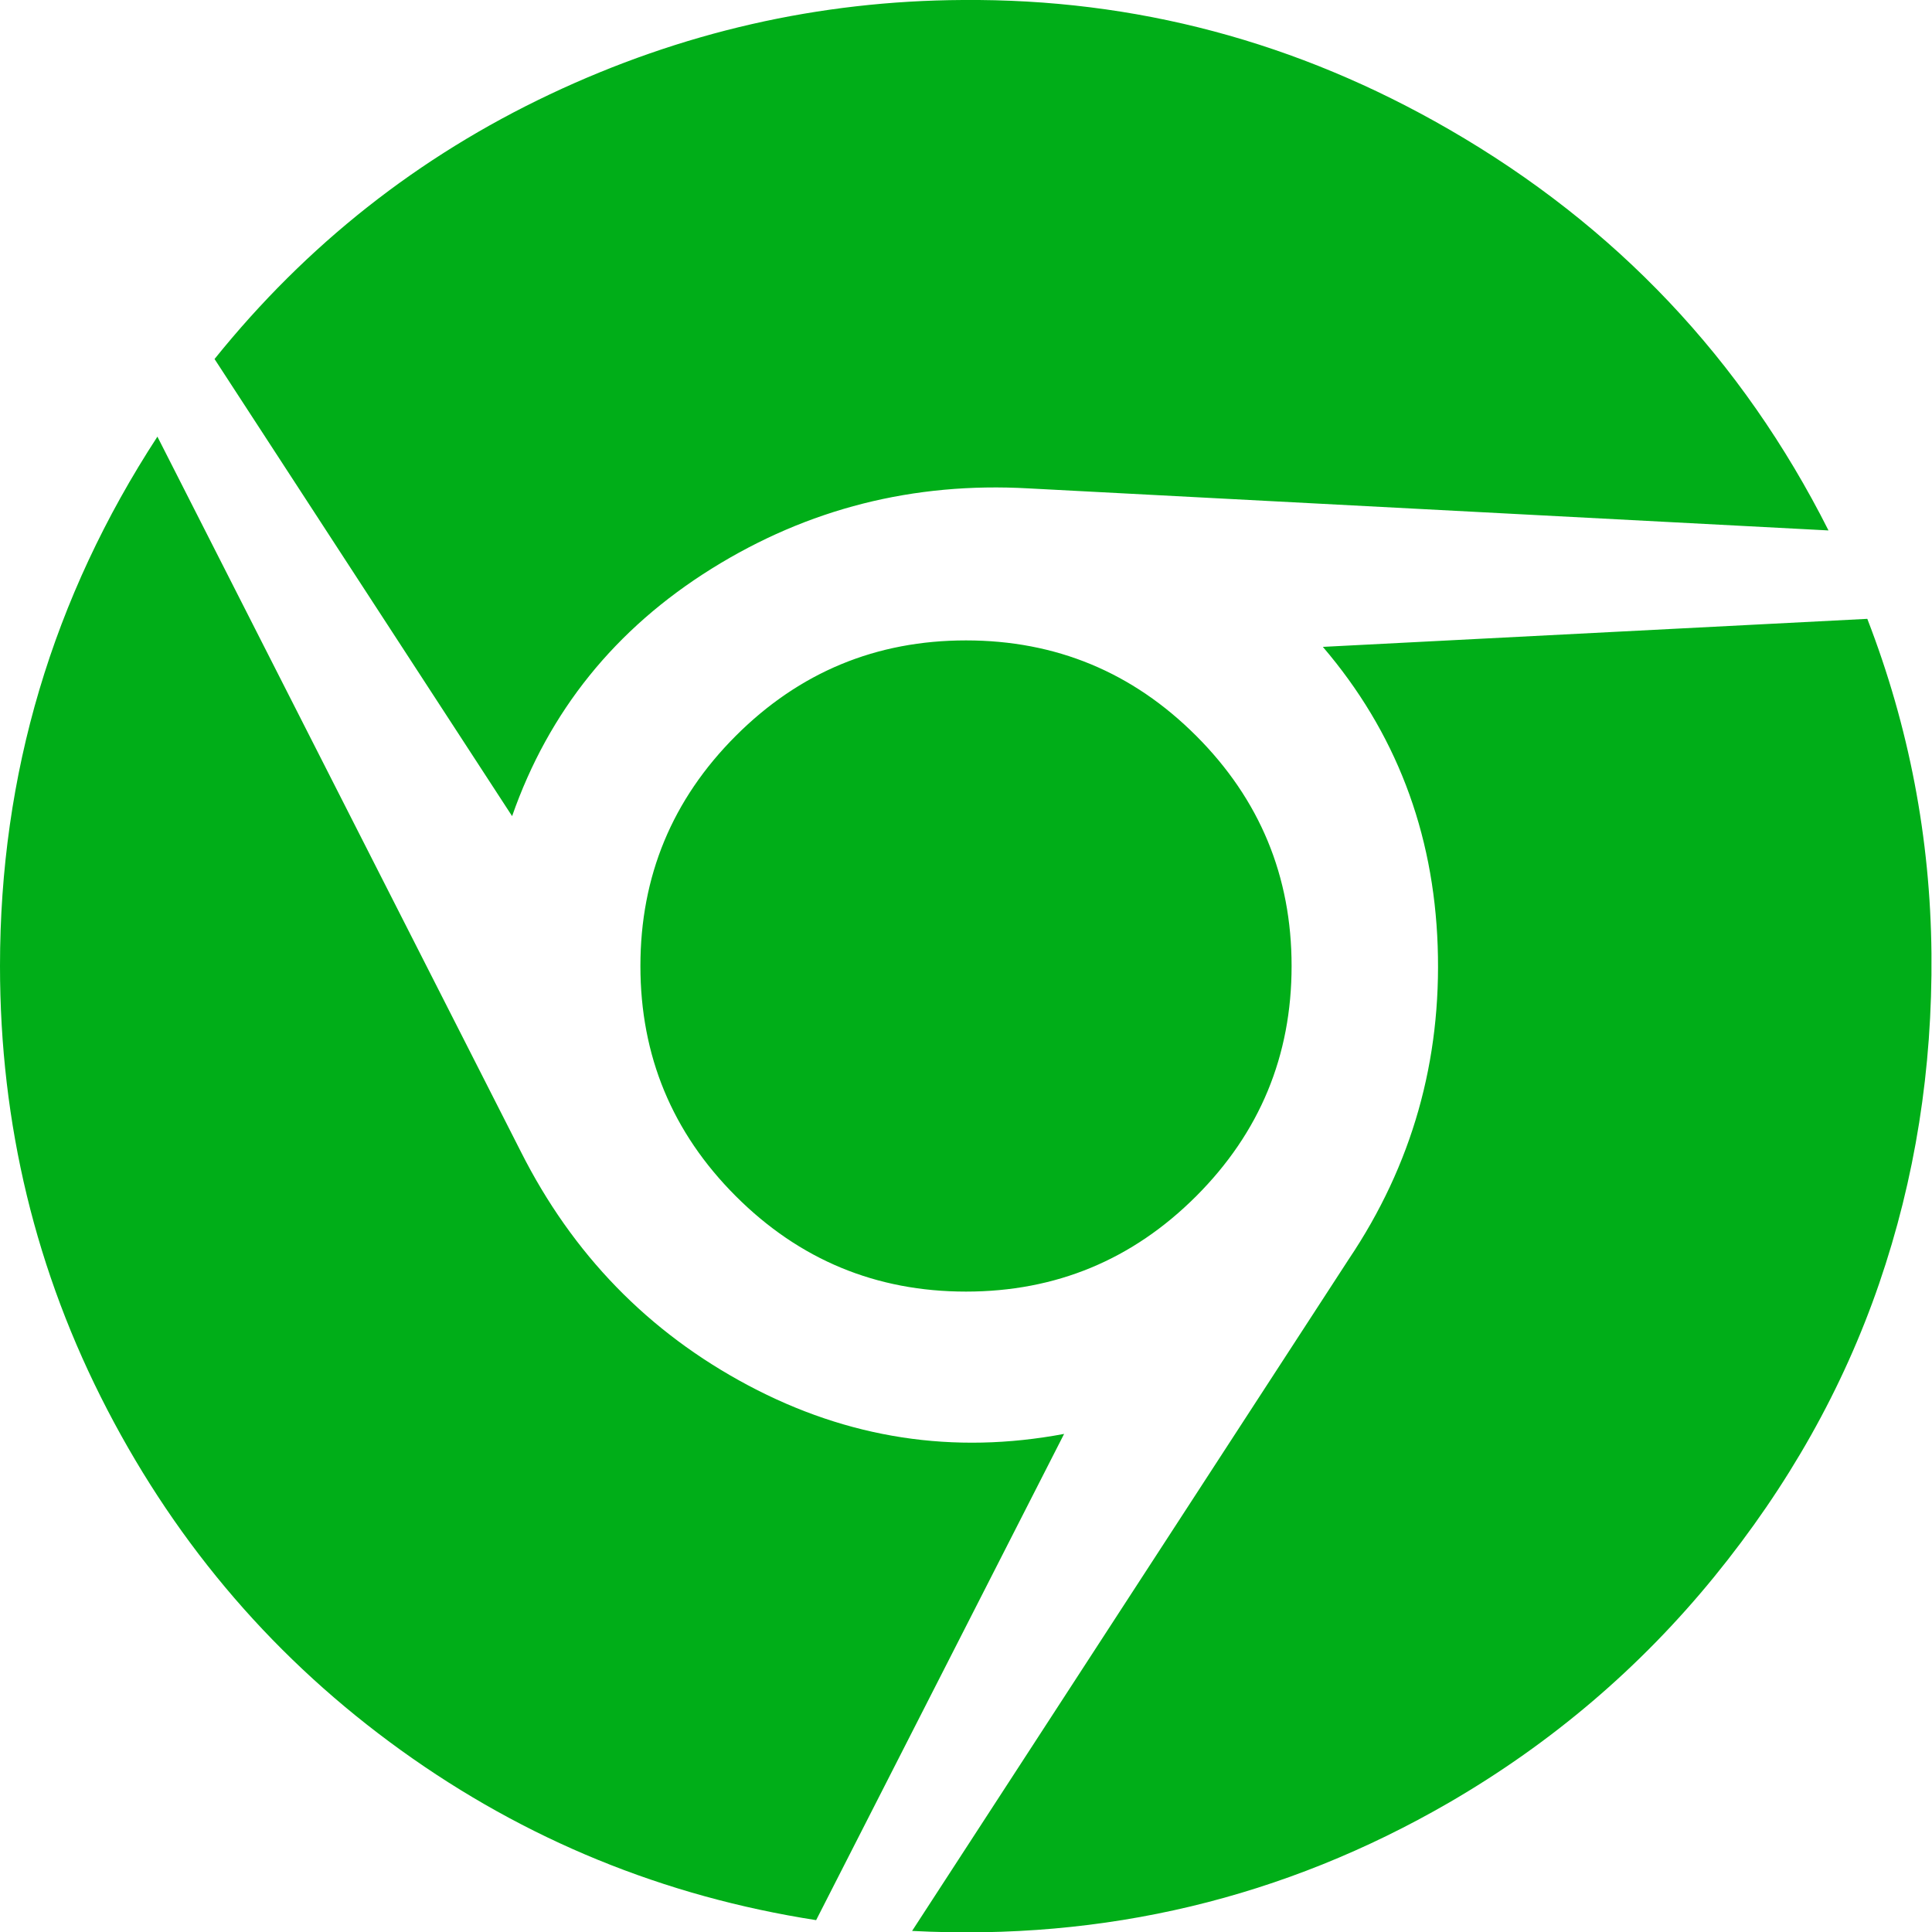 <?xml version="1.0" encoding="utf-8"?>
<!-- Generator: Adobe Illustrator 21.1.0, SVG Export Plug-In . SVG Version: 6.00 Build 0)  -->
<svg version="1.1" id="Layer_1" xmlns="http://www.w3.org/2000/svg" xmlns:xlink="http://www.w3.org/1999/xlink" x="0px" y="0px"
	 viewBox="0 0 1792 1792" style="enable-background:new 0 0 1792 1792;" xml:space="preserve">
<style type="text/css">
	.st0{fill:#00AE18;}
</style>
<path class="st0" d="M893,0c160-1.3,310.3,38.7,451,120c154.7,89.3,272,213.3,352,372l-742-39c-106.7-6-204.7,18.8-294,74.5
	S509,659.7,475,757L199,333c85.3-106,189-187.8,311-245.5S759.7,0.7,893,0z M146,405l337,663c48,95.3,118.3,167.7,211,217
	s190.3,64.3,293,45l-230,451c-141.3-22-269.7-74.5-385-157.5s-206.2-188.3-272.5-316S0,1042.7,0,896C0,718,48.7,554.3,146,405z
	 M1732,574c38.7,100,58.5,203.5,59.5,310.5s-15.2,209-48.5,306s-84.3,187.7-153,272s-150.7,154.2-246,209.5
	c-153.3,88.7-319.3,128.3-498,119l405-623c58.7-87.3,86.2-184.2,82.5-290.5S1294.3,678.7,1227,600L1732,574z M896,594
	c83.3,0,154.5,29.5,213.5,88.5S1198,812.7,1198,896s-29.5,154.5-88.5,213.5S979.3,1198,896,1198s-154.5-29.5-213.5-88.5
	S594,979.3,594,896s29.5-154.5,88.5-213.5S812.7,594,896,594z"/>
</svg>
